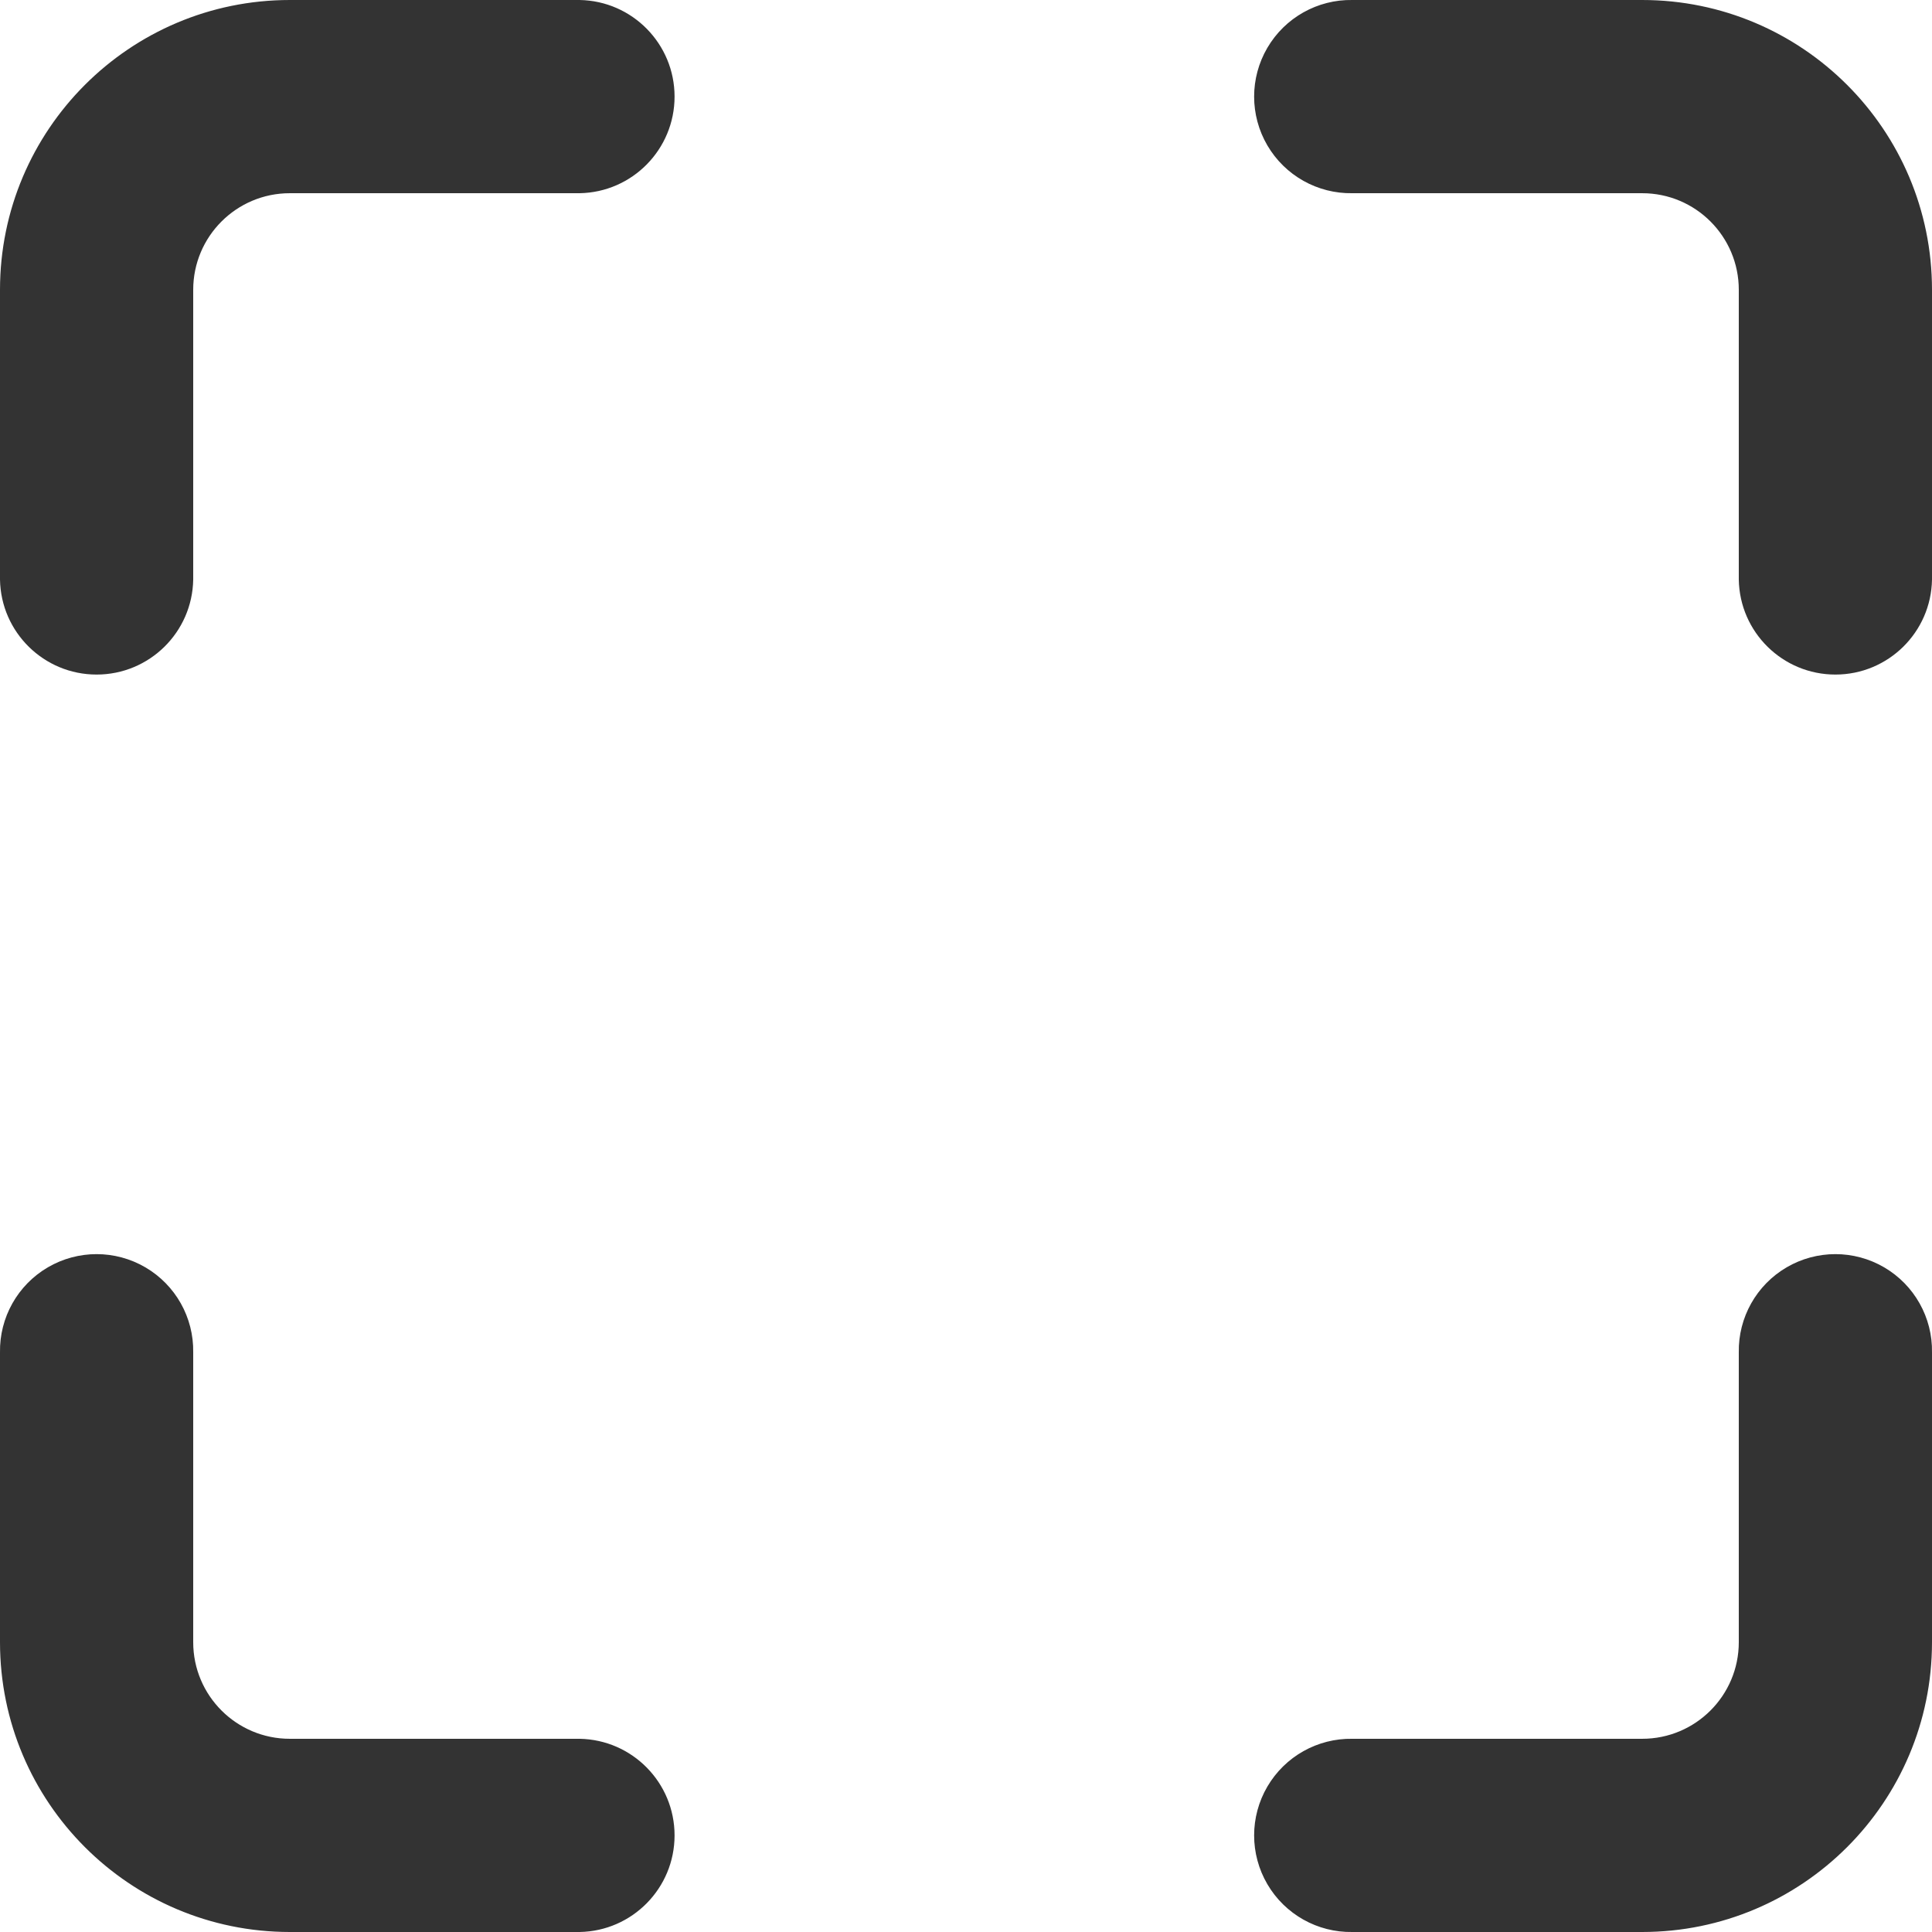 <?xml version="1.0" encoding="UTF-8" standalone="no"?>
<!DOCTYPE svg PUBLIC "-//W3C//DTD SVG 1.1//EN" "http://www.w3.org/Graphics/SVG/1.1/DTD/svg11.dtd">
<!-- Created with Vectornator (http://vectornator.io/) -->
<svg height="100%" stroke-miterlimit="10" style="fill-rule:nonzero;clip-rule:evenodd;stroke-linecap:round;stroke-linejoin:round;" version="1.1" viewBox="0 0 682.67 682.67" width="100%" xml:space="preserve" xmlns="http://www.w3.org/2000/svg" xmlns:vectornator="http://vectornator.io" xmlns:xlink="http://www.w3.org/1999/xlink">
<defs/>
<clipPath id="ArtboardFrame">
<rect height="682.67" width="682.67" x="0" y="0"/>
</clipPath>
<g clip-path="url(#ArtboardFrame)" id="Untitled" vectornator:layerName="Untitled">
<path d="M0 477.87L0 580.27C0.006 636.822 45.848 682.664 102.4 682.67L204.8 682.67C223.424 682.351 238.356 667.162 238.356 648.535C238.356 629.908 223.424 614.719 204.8 614.4L102.4 614.4C83.55 614.4 68.27 599.119 68.27 580.27L68.27 477.87C68.481 465.535 62.022 454.046 51.373 447.817C40.725 441.588 27.545 441.588 16.897 447.817C6.248 454.046-0.211 465.535 0 477.87ZM477.87 682.67L580.27 682.67C636.822 682.664 682.664 636.822 682.67 580.27L682.67 477.87C682.881 465.535 676.422 454.046 665.773 447.817C655.125 441.588 641.945 441.588 631.297 447.817C620.648 454.046 614.189 465.535 614.4 477.87L614.4 580.27C614.4 599.119 599.119 614.4 580.27 614.4L477.87 614.4C465.535 614.189 454.046 620.648 447.817 631.297C441.588 641.945 441.588 655.125 447.817 665.773C454.046 676.422 465.535 682.881 477.87 682.67ZM682.67 204.8L682.67 102.4C682.664 45.848 636.822 0.006 580.27 1.15748e-06L477.87 1.15748e-06C465.535-0.211 454.046 6.248 447.817 16.897C441.588 27.545 441.588 40.725 447.817 51.373C454.046 62.022 465.535 68.481 477.87 68.27L580.27 68.27C599.119 68.27 614.4 83.55 614.4 102.4L614.4 204.8C614.719 223.424 629.908 238.356 648.535 238.356C667.162 238.356 682.351 223.424 682.67 204.8ZM204.8 0L102.4 0C45.848 0.006 0.006 45.848-3.66902e-07 102.4L-3.66902e-07 204.8C0.319 223.424 15.508 238.356 34.135 238.356C52.762 238.356 67.951 223.424 68.27 204.8L68.27 102.4C68.27 83.55 83.55 68.27 102.4 68.27L204.8 68.27C223.424 67.951 238.356 52.762 238.356 34.135C238.356 15.508 223.424 0.319 204.8 0Z" fill="#333333" fill-rule="nonzero" opacity="1" stroke="none"/>
</g>
</svg>
